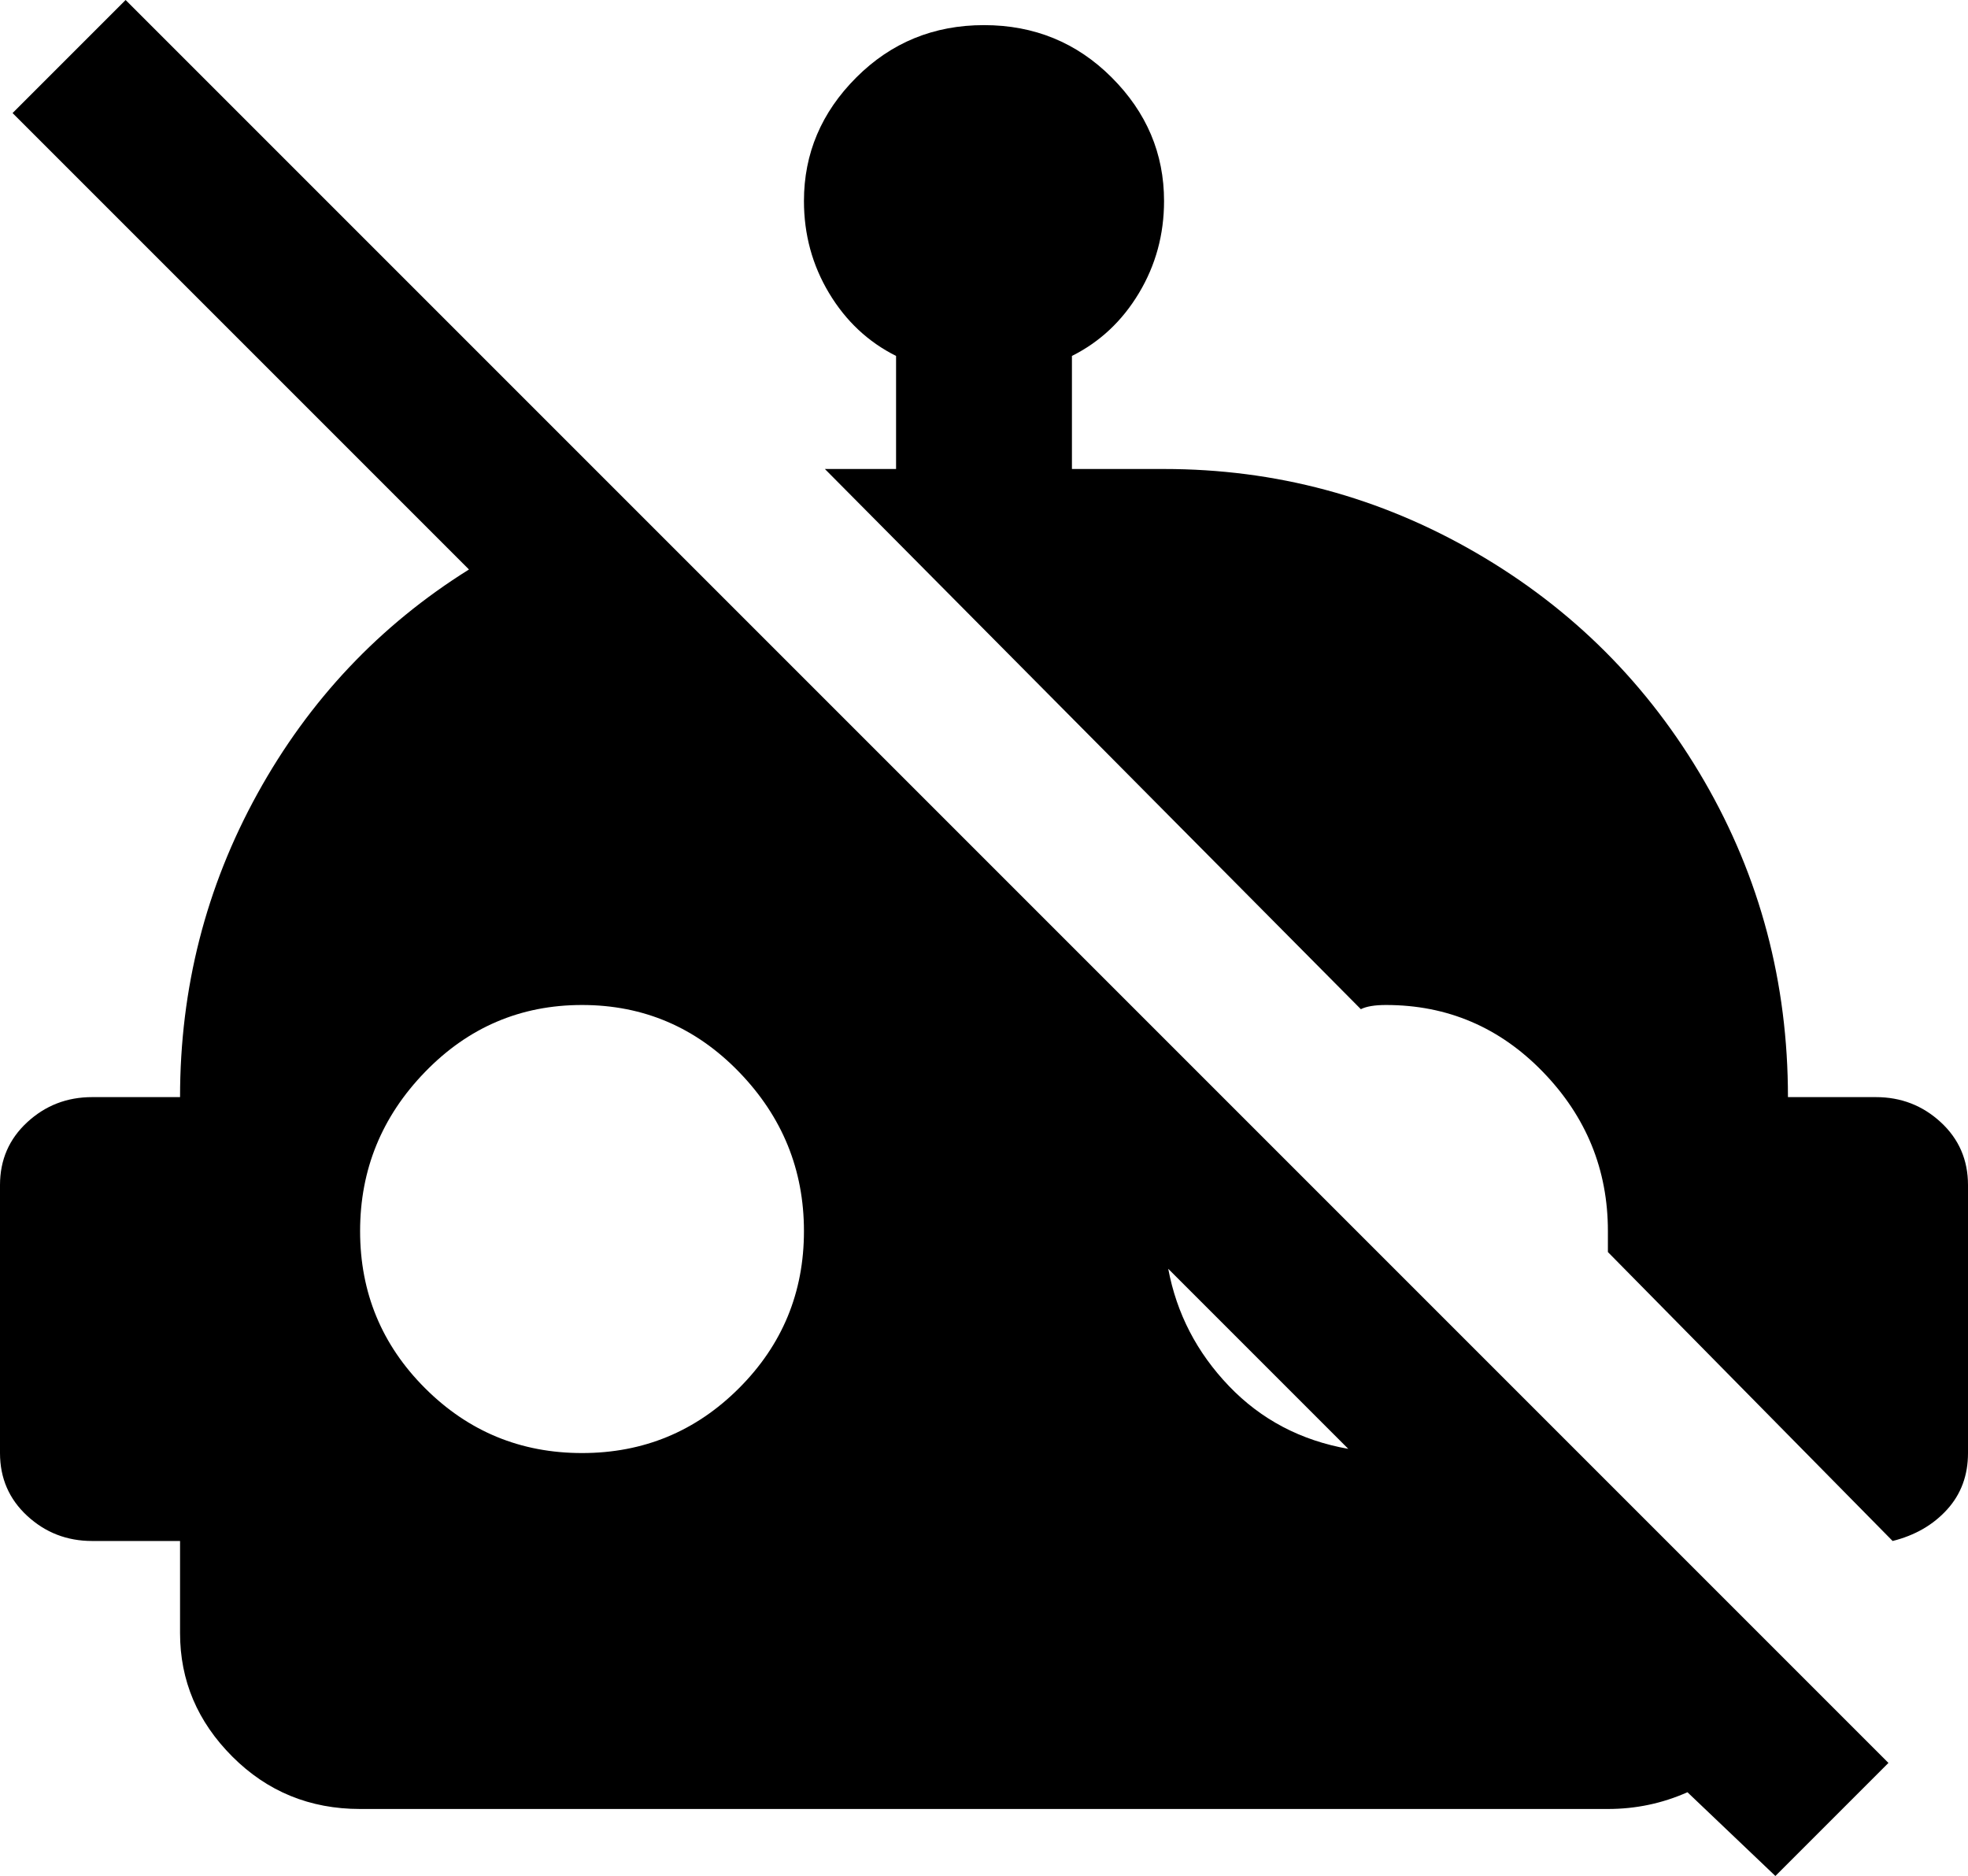 <svg xmlns="http://www.w3.org/2000/svg" viewBox="21 -37 470 448">
      <g transform="scale(1 -1) translate(0 -374)">
        <path d="M491 128V64Q491 56 486.0 50.5Q481 45 473 43L405 112Q405 113 405 117Q405 139 389.5 155.0Q374 171 352 171Q348 171 346 170L218 299H235V326Q225 331 219.0 341.0Q213 351 213 363Q213 380 225.5 392.5Q238 405 256.0 405.0Q274 405 286.5 392.5Q299 380 299 363Q299 351 293.0 341.0Q287 331 277 326V299H299Q339 299 373.5 279.0Q408 259 428.0 224.5Q448 190 448 149H469Q478 149 484.5 143.0Q491 137 491 128ZM472 -10 445 -37 424 -17Q415 -21 405 -21H107Q89 -21 76.5 -8.5Q64 4 64 21V43H43Q34 43 27.5 49.0Q21 55 21 64V128Q21 137 27.5 143.0Q34 149 43 149H64Q64 188 82.5 221.5Q101 255 133 275L24 384L51 411ZM213 117Q213 139 197.5 155.0Q182 171 160.0 171.0Q138 171 122.5 155.0Q107 139 107.0 117.0Q107 95 122.5 79.5Q138 64 160.0 64.0Q182 64 197.5 79.5Q213 95 213 117ZM343 65 300 108Q303 92 314.5 80.0Q326 68 343 65Z" />
      </g>
    </svg>